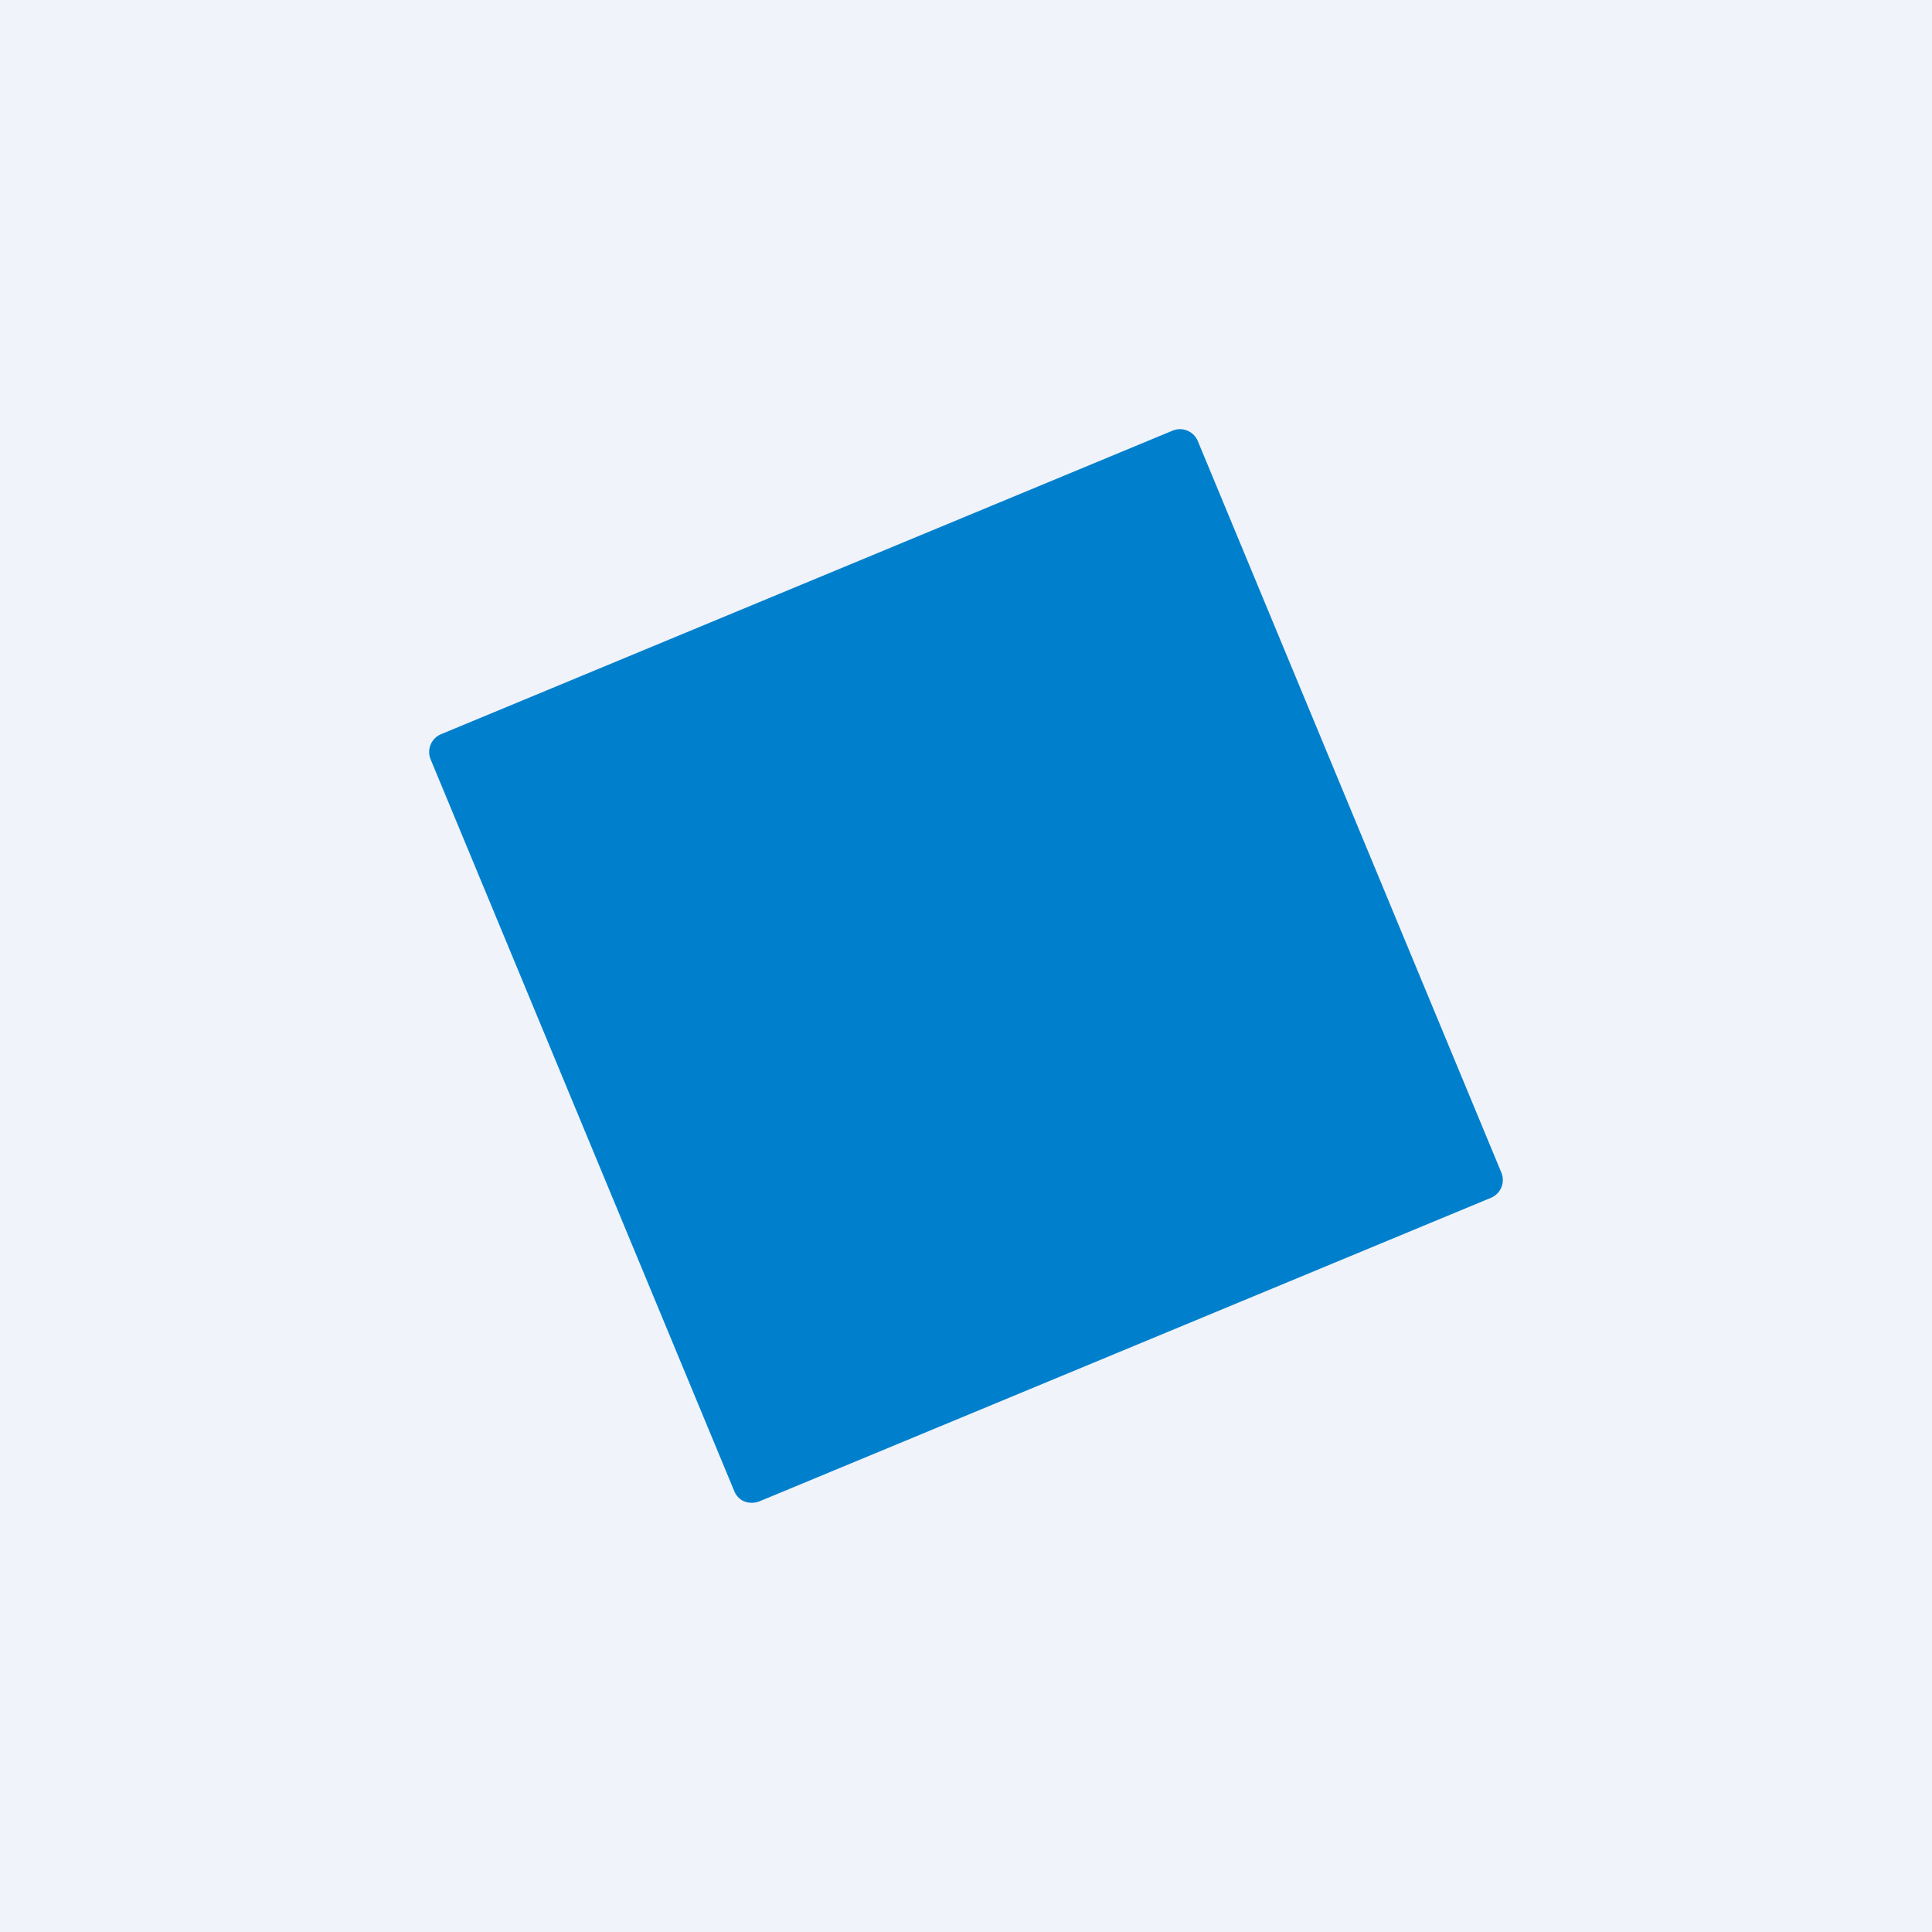 <!-- by TradingView --><svg width="18" height="18" viewBox="0 0 18 18" xmlns="http://www.w3.org/2000/svg"><path fill="#F0F3FA" d="M0 0h18v18H0z"/><path d="M10.93 4.01 4.11 6.84a.18.18 0 0 0-.1.23l2.83 6.82c.04.1.14.13.23.1l6.82-2.83a.18.18 0 0 0 .1-.23l-2.83-6.82a.18.18 0 0 0-.23-.1Z" fill="#0080CC"/></svg>